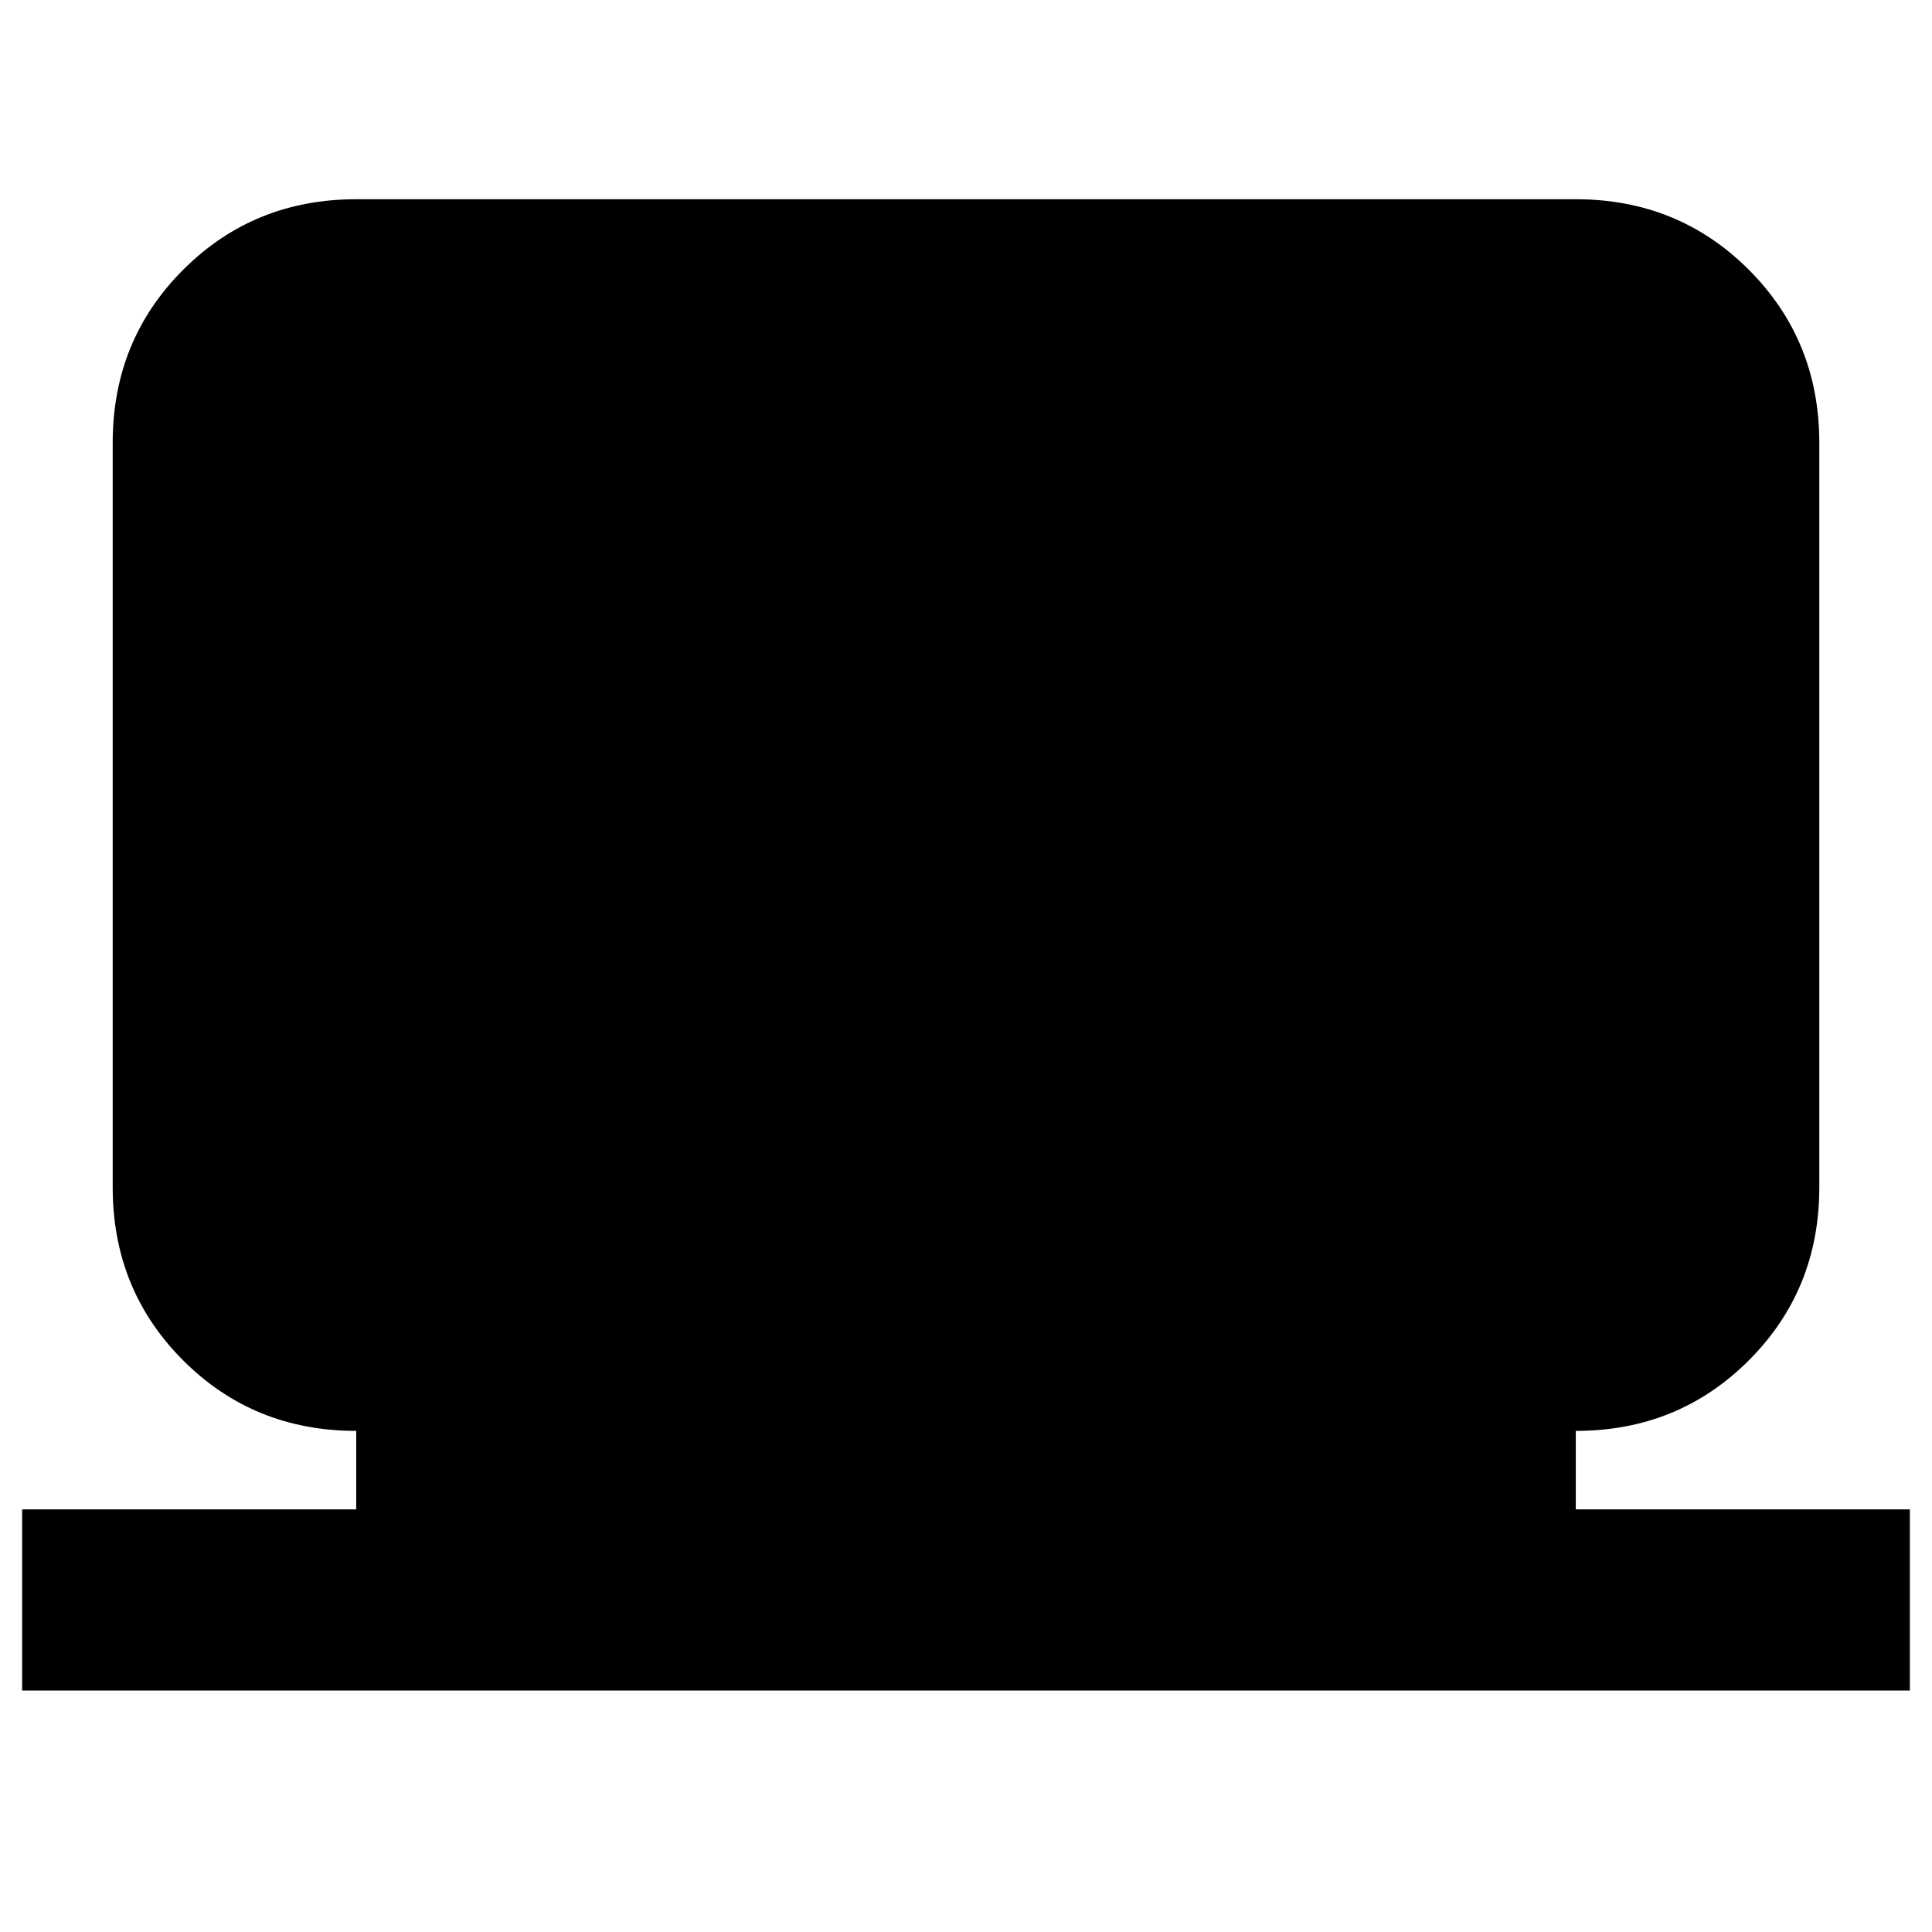 <svg xmlns="http://www.w3.org/2000/svg" height="24" viewBox="0 -960 960 960" width="24"><path d="M11-120v-90h166v-39q-51 0-86-35.03T56-370v-370q0-50.94 35.03-85.97T177-861h606q50.94 0 85.97 35.03T904-740v370q0 50.94-35.03 85.97T783-249v39h166v90H11Z"/></svg>